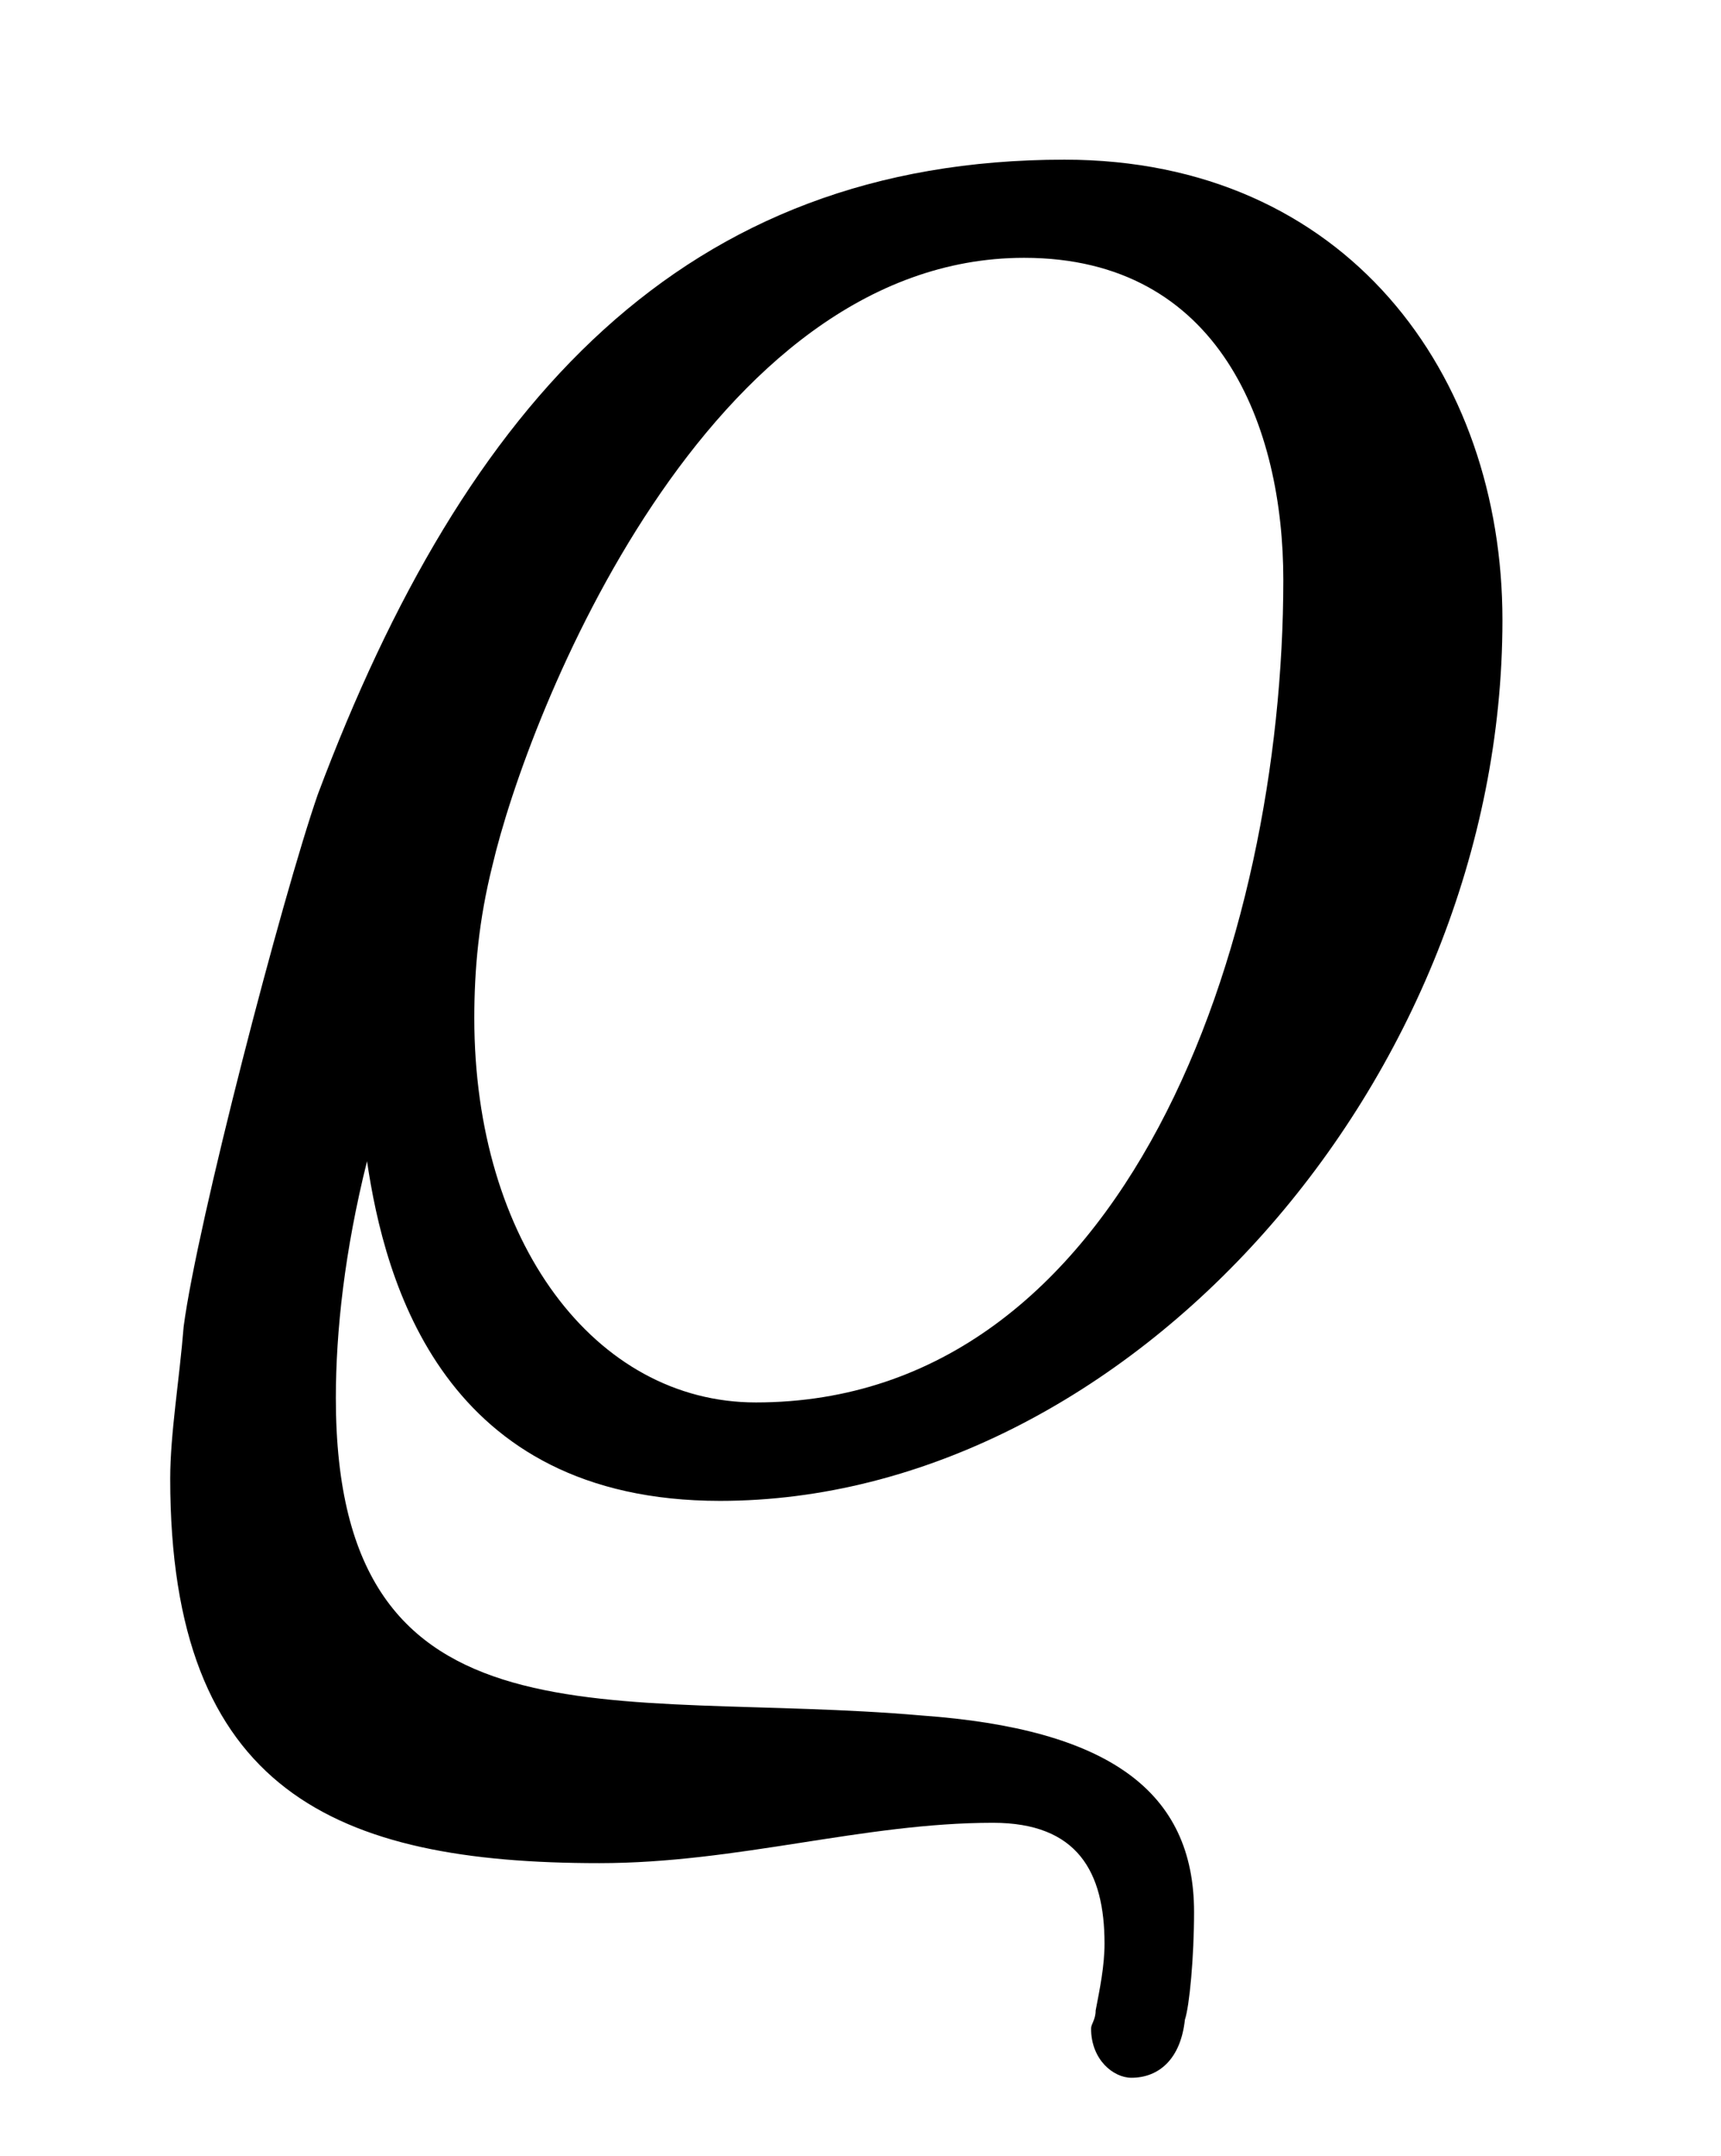 <?xml version='1.0' encoding='UTF-8'?>
<svg height="7.535" xmlns="http://www.w3.org/2000/svg" width="6.016" viewBox="0 0 6.016 7.535" xmlns:xlink="http://www.w3.org/1999/xlink">
 <defs>
  <g>
   <g id="glyph-0-0"/>
   <g id="glyph-0-1">
    <path d="M 4.969 -2.953 C 4.969 -3.812 4.422 -4.562 3.438 -4.562 C 2.109 -4.562 1.344 -3.719 0.828 -2.344 C 0.703 -1.984 0.406 -0.844 0.359 -0.484 C 0.344 -0.297 0.312 -0.109 0.312 0.047 C 0.312 1.141 0.891 1.391 1.812 1.391 C 2.297 1.391 2.734 1.25 3.188 1.25 C 3.484 1.25 3.578 1.422 3.578 1.672 C 3.578 1.75 3.562 1.828 3.547 1.906 C 3.547 1.938 3.531 1.953 3.531 1.969 C 3.531 2.078 3.609 2.141 3.672 2.141 C 3.766 2.141 3.844 2.078 3.859 1.938 C 3.875 1.891 3.891 1.719 3.891 1.562 C 3.891 1.141 3.594 0.922 2.938 0.875 C 1.859 0.781 0.891 1.031 0.891 -0.234 C 0.891 -0.469 0.922 -0.75 1 -1.062 C 1.062 -0.641 1.266 0.125 2.234 0.125 C 3.656 0.125 4.969 -1.344 4.969 -2.953 Z M 4.203 -3.094 C 4.203 -1.828 3.656 -0.219 2.359 -0.219 C 1.797 -0.219 1.375 -0.781 1.375 -1.562 C 1.375 -1.734 1.391 -1.906 1.438 -2.094 C 1.562 -2.625 2.188 -4.219 3.297 -4.219 C 3.984 -4.219 4.203 -3.625 4.203 -3.094 Z M 4.203 -3.094 "/>
   </g>
  </g>
  <clipPath id="clip-0">
   <path d="M 0 0 L 6 0 L 6 7.535 L 0 7.535 Z M 0 0 " clip-rule="nonzero"/>
  </clipPath>
 </defs>
 <g clip-path="url(#clip-0)">
  <g fill-opacity="1" fill="rgb(0%, 0%, 0%)">
   <use y="5.12" x="0.283" xlink:href="#glyph-0-1"/>
  </g>
 </g>
 <title>\varrho</title>
</svg>
